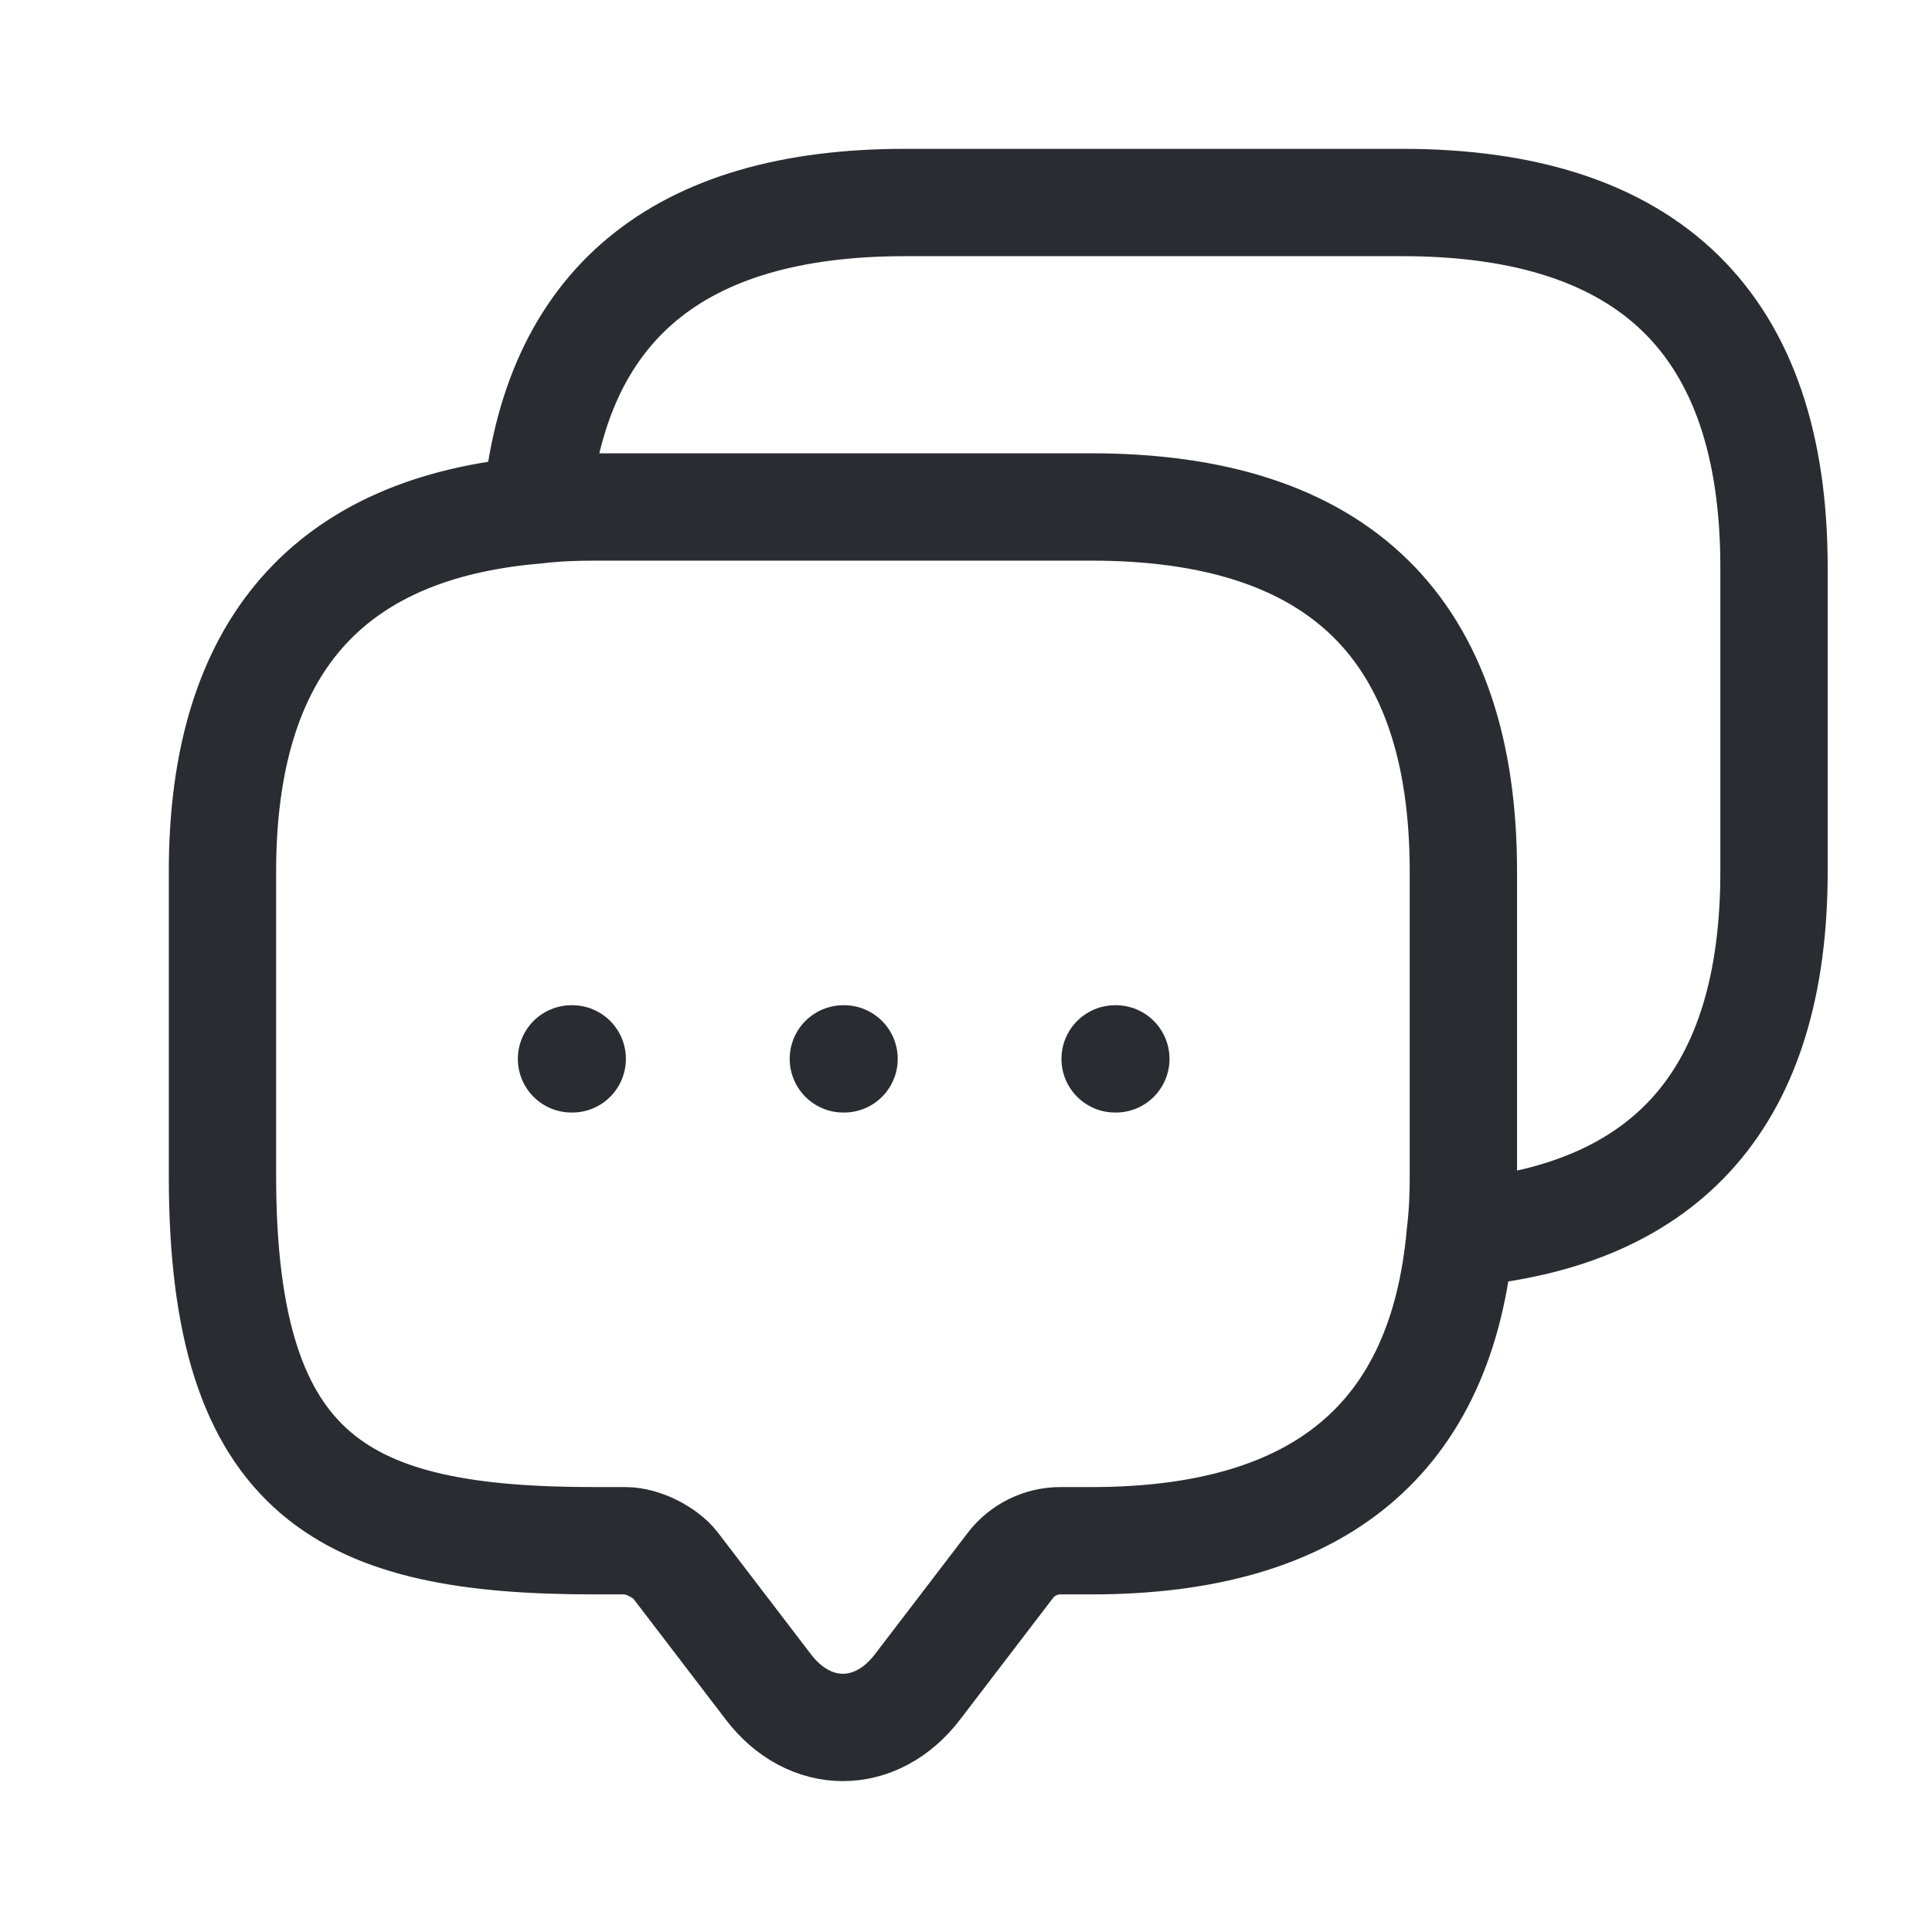 <?xml version="1.0" encoding="UTF-8" standalone="no"?><svg width='27' height='27' viewBox='0 0 27 27' fill='none' xmlns='http://www.w3.org/2000/svg'>
<path d='M20.408 17.234C20.44 16.979 20.451 16.713 20.451 16.436V12.181C20.451 8.787 18.715 7.085 15.253 7.085H8.307C8.025 7.085 7.753 7.096 7.493 7.128M20.408 17.234C20.158 20.106 18.433 21.532 15.253 21.532H14.819C14.547 21.532 14.287 21.66 14.124 21.872L12.822 23.575C12.246 24.33 11.313 24.33 10.738 23.575L9.436 21.872C9.295 21.692 8.98 21.532 8.741 21.532H8.307C4.845 21.532 3.109 20.692 3.109 16.436V12.181C3.109 9.064 4.574 7.372 7.493 7.128M20.408 17.234C23.327 16.989 24.792 15.309 24.792 12.181V7.926C24.792 4.532 23.056 2.83 19.594 2.83H12.648C9.468 2.83 7.743 4.266 7.493 7.128M15.584 14.798H15.594M11.786 14.798H11.796M7.987 14.798H7.997' stroke='#292D32' stroke-width='1.5' stroke-linecap='round' stroke-linejoin='round'/>
</svg>
